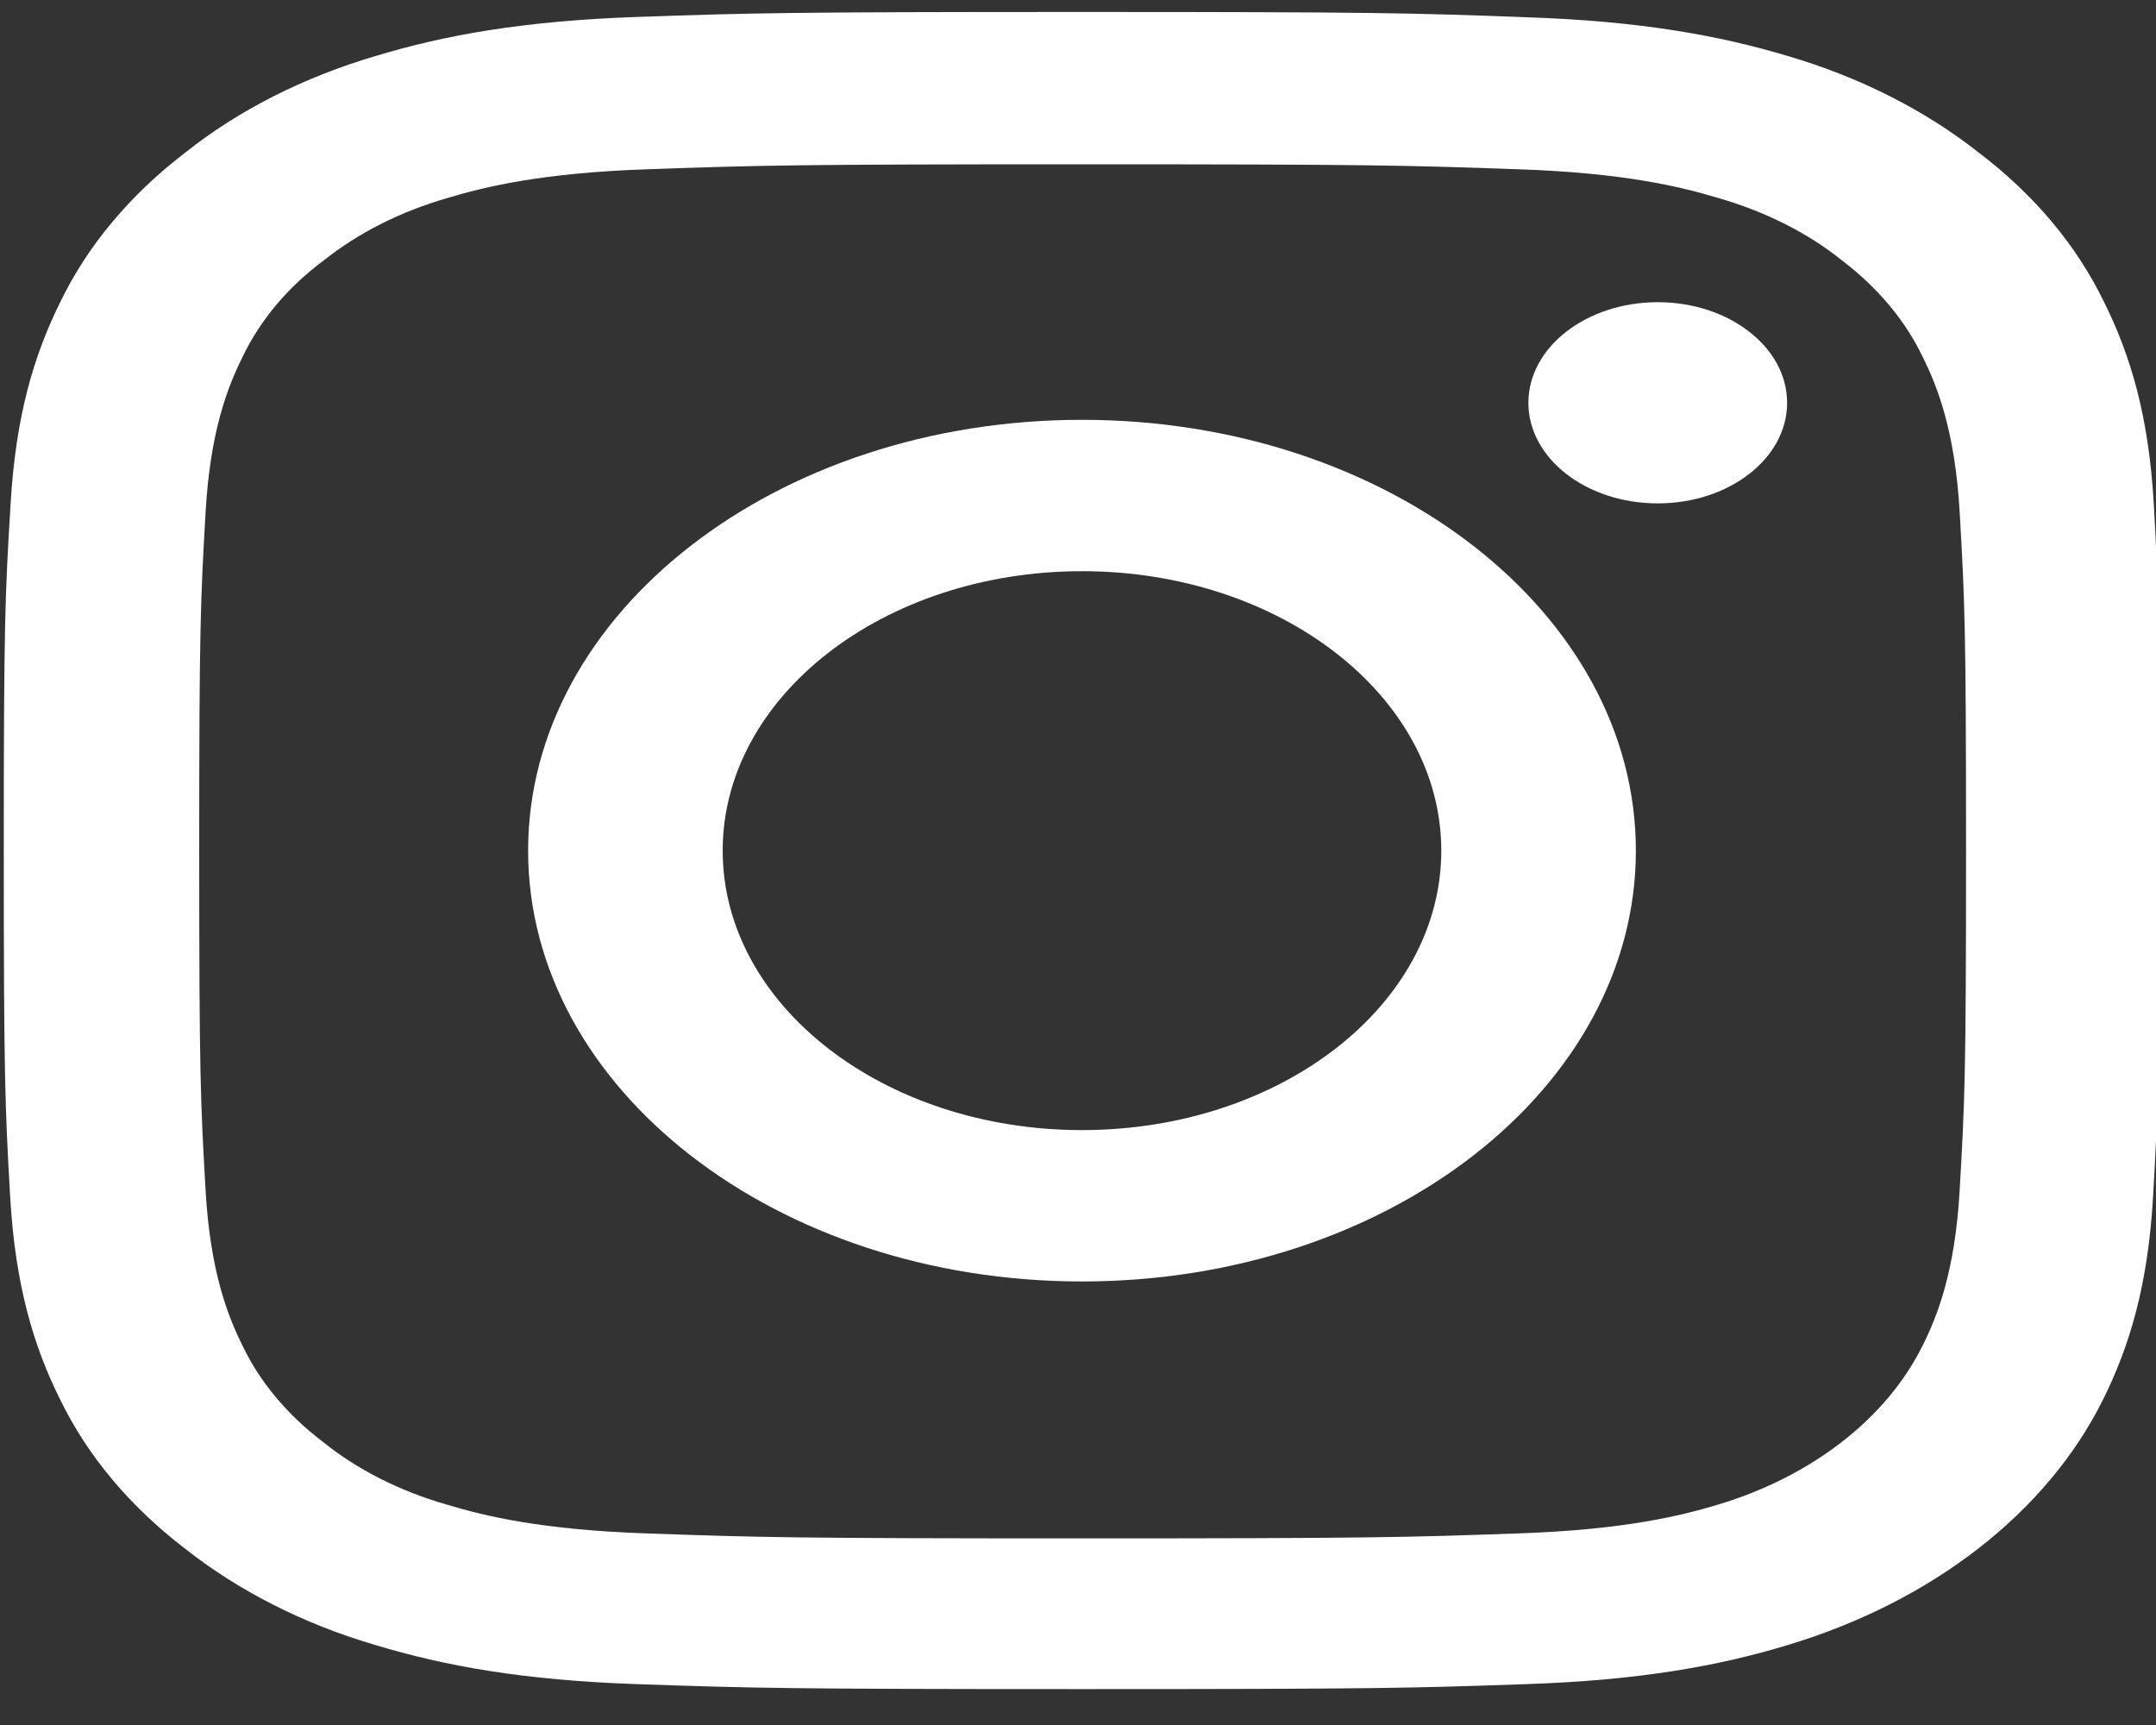 <svg width="20" height="16" viewBox="0 0 20 16" fill="none" xmlns="http://www.w3.org/2000/svg">
<rect x="0" y="0" width="20" height="16" fill="#333333" stroke="none"/>
<g clip-path="url(#clip0)">
<path d="M19.98 4.684C19.934 3.858 19.762 3.29 19.516 2.797C19.262 2.275 18.871 1.807 18.359 1.418C17.859 1.023 17.253 0.716 16.589 0.521C15.952 0.33 15.226 0.196 14.163 0.16C13.092 0.12 12.752 0.111 10.037 0.111C7.322 0.111 6.982 0.12 5.915 0.157C4.853 0.193 4.122 0.327 3.489 0.518C2.817 0.716 2.215 1.02 1.715 1.418C1.207 1.807 0.813 2.278 0.563 2.794C0.316 3.29 0.145 3.855 0.098 4.681C0.047 5.514 0.035 5.778 0.035 7.89C0.035 10.002 0.047 10.267 0.094 11.096C0.141 11.923 0.313 12.491 0.559 12.983C0.813 13.506 1.207 13.974 1.715 14.363C2.215 14.758 2.821 15.065 3.485 15.259C4.122 15.451 4.849 15.585 5.911 15.621C6.978 15.658 7.318 15.667 10.033 15.667C12.749 15.667 13.088 15.658 14.155 15.621C15.218 15.585 15.948 15.451 16.581 15.259C17.925 14.855 18.988 14.029 19.508 12.983C19.754 12.488 19.926 11.923 19.973 11.096C20.02 10.267 20.031 10.002 20.031 7.89C20.031 5.778 20.027 5.514 19.98 4.684ZM18.179 11.036C18.136 11.795 17.972 12.206 17.836 12.479C17.5 13.157 16.808 13.694 15.937 13.956C15.585 14.062 15.054 14.19 14.081 14.223C13.026 14.26 12.71 14.269 10.041 14.269C7.373 14.269 7.052 14.26 6.001 14.223C5.024 14.19 4.497 14.062 4.145 13.956C3.712 13.831 3.317 13.634 2.997 13.375C2.665 13.123 2.411 12.819 2.25 12.482C2.114 12.209 1.95 11.795 1.907 11.039C1.86 10.218 1.848 9.972 1.848 7.896C1.848 5.821 1.86 5.572 1.907 4.754C1.95 3.995 2.114 3.584 2.25 3.311C2.411 2.974 2.665 2.667 3.001 2.417C3.325 2.159 3.716 1.962 4.149 1.837C4.501 1.731 5.032 1.603 6.005 1.57C7.06 1.533 7.377 1.524 10.045 1.524C12.717 1.524 13.034 1.533 14.085 1.57C15.062 1.603 15.589 1.731 15.941 1.837C16.374 1.962 16.769 2.159 17.089 2.417C17.421 2.67 17.675 2.974 17.836 3.311C17.972 3.584 18.136 3.998 18.179 4.754C18.226 5.575 18.238 5.821 18.238 7.896C18.238 9.972 18.226 10.215 18.179 11.036Z" fill="white"/>
<path d="M10.037 3.894C7.201 3.894 4.899 5.684 4.899 7.89C4.899 10.097 7.201 11.886 10.037 11.886C12.874 11.886 15.175 10.097 15.175 7.89C15.175 5.684 12.874 3.894 10.037 3.894ZM10.037 10.482C8.197 10.482 6.704 9.322 6.704 7.89C6.704 6.459 8.197 5.298 10.037 5.298C11.877 5.298 13.37 6.459 13.37 7.89C13.37 9.322 11.877 10.482 10.037 10.482Z" fill="white"/>
<path d="M16.578 3.736C16.578 4.252 16.04 4.669 15.378 4.669C14.716 4.669 14.178 4.252 14.178 3.736C14.178 3.221 14.716 2.803 15.378 2.803C16.04 2.803 16.578 3.221 16.578 3.736Z" fill="white"/>
</g>
<defs>
<clipPath id="clip0">
<rect width="20" height="15.556" fill="white" transform="translate(0 0.111)"/>
</clipPath>
</defs>
</svg>
